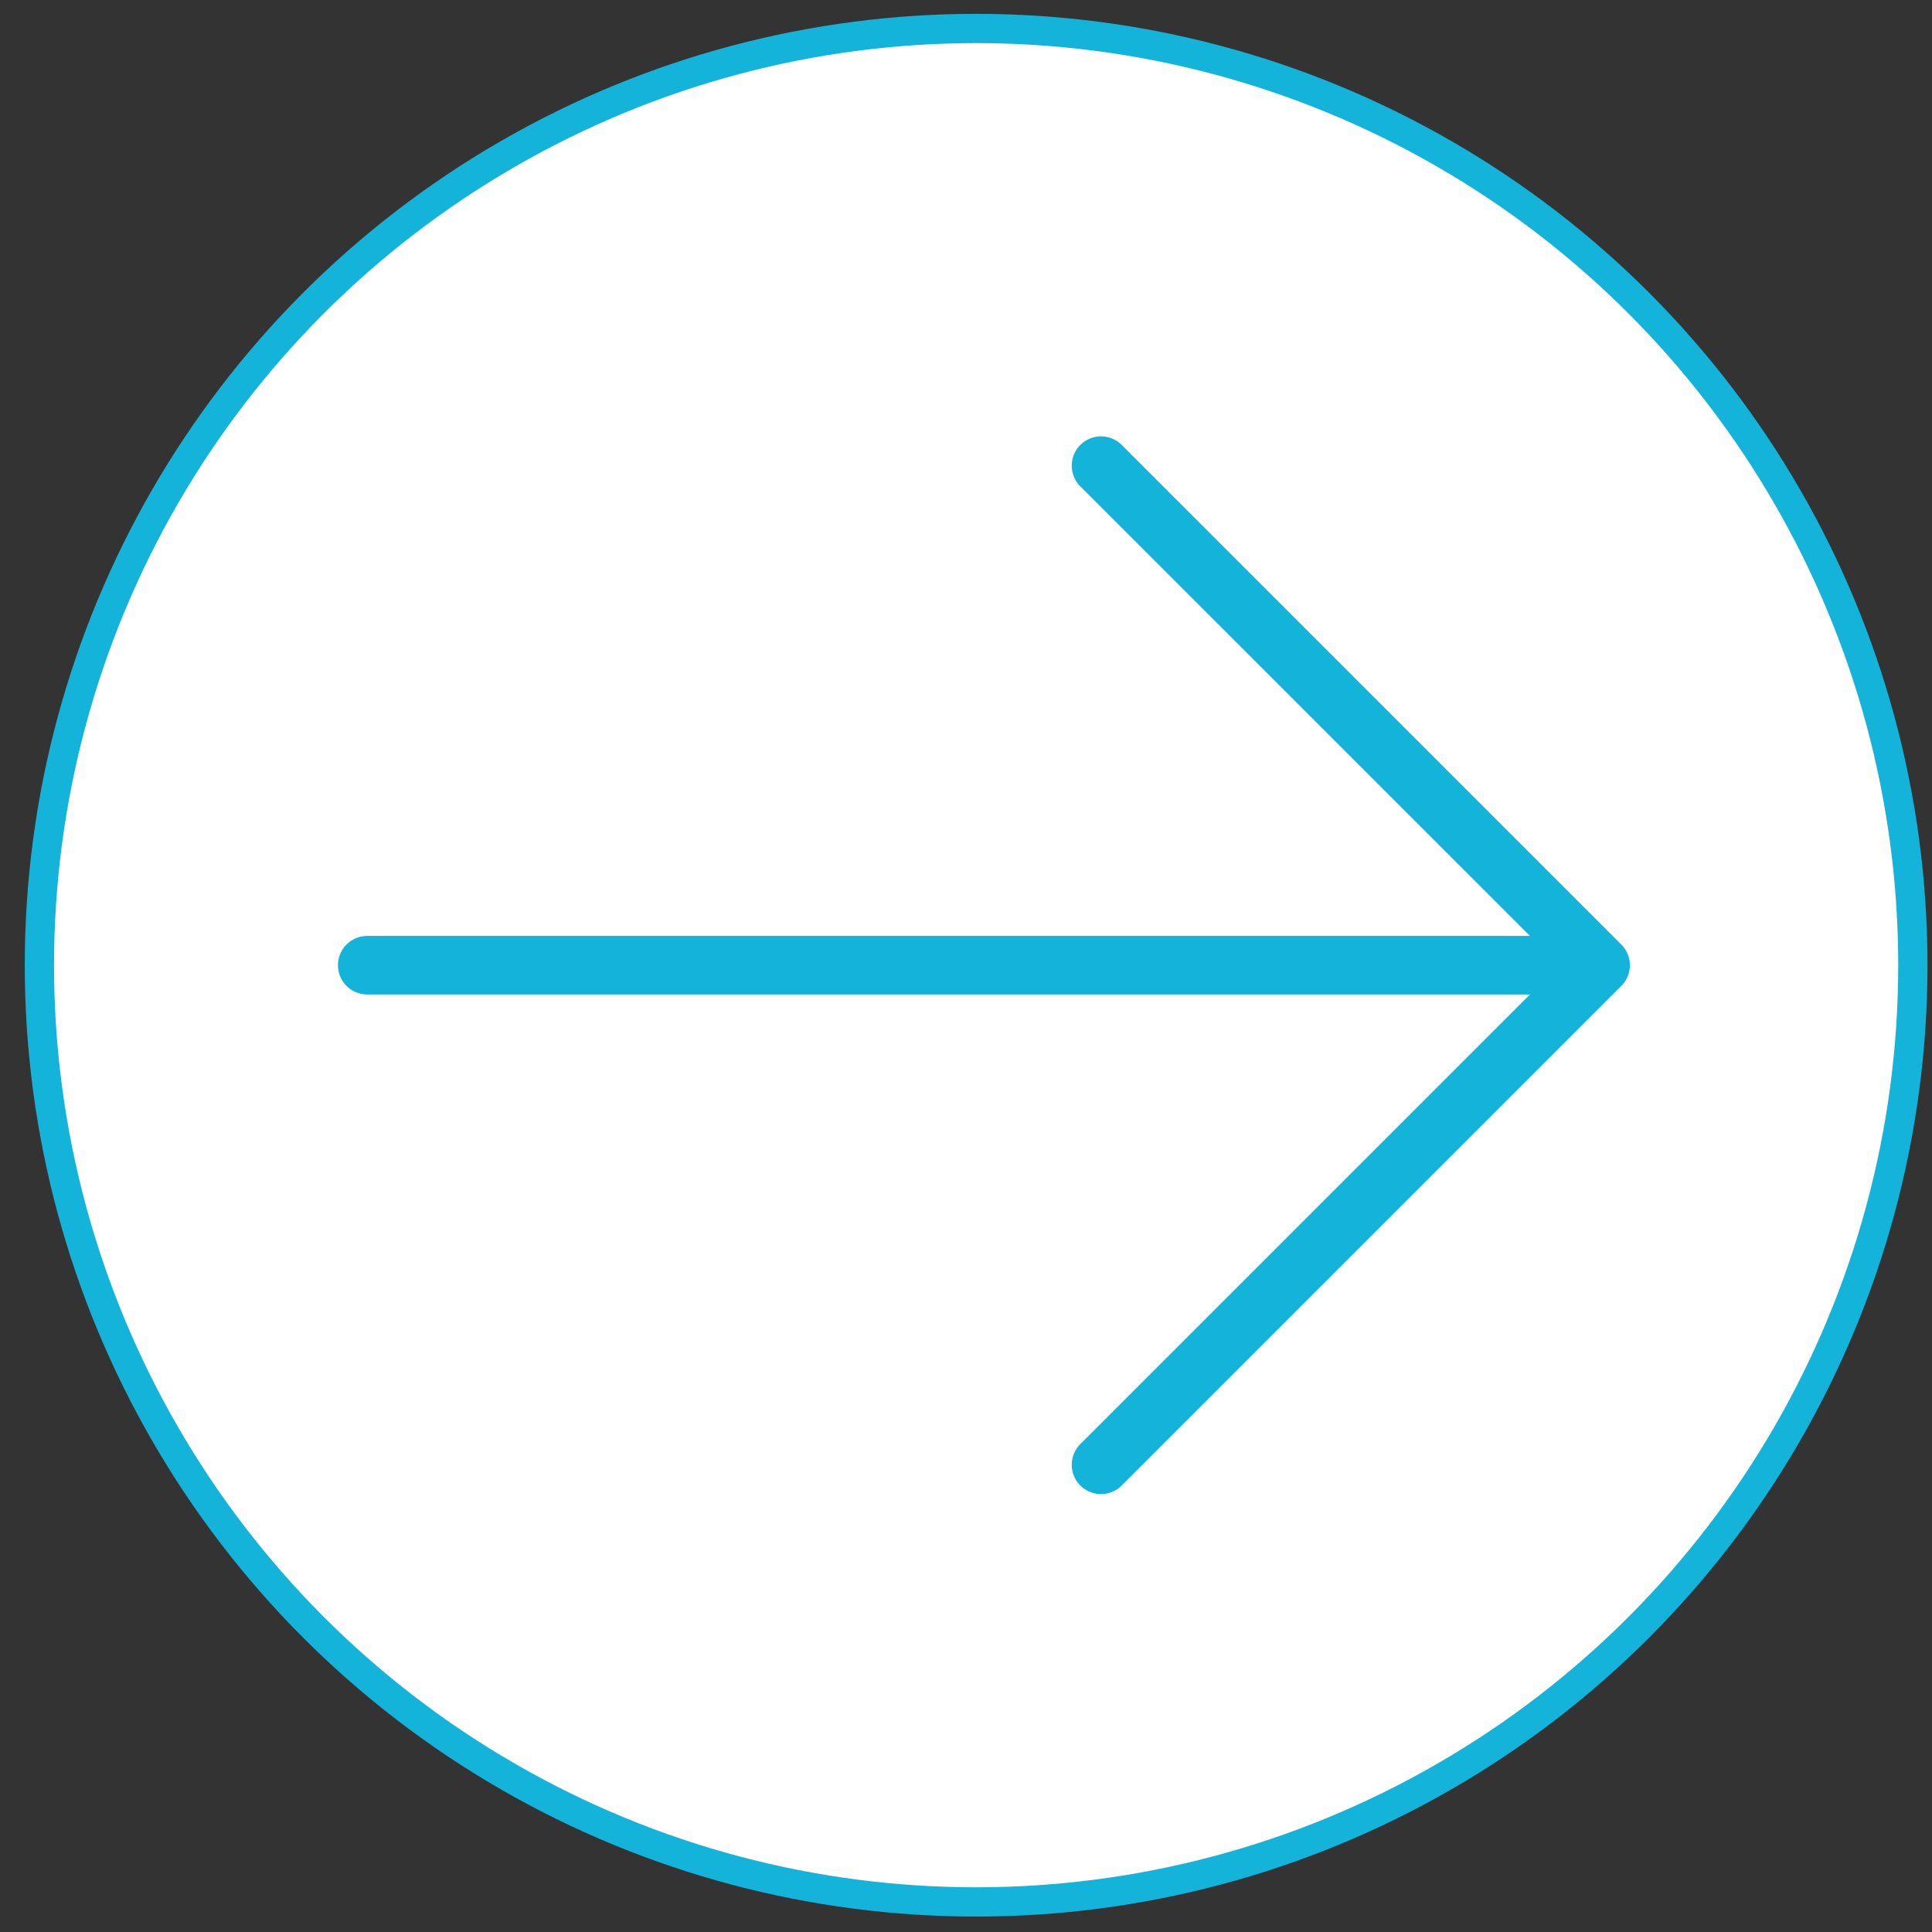 <svg width="66" height="66" viewBox="0 0 66 66" fill="none" xmlns="http://www.w3.org/2000/svg">
<rect x="0" y="0" width="66" height="66" fill="#333333" stroke="none"/>
<g id="Group 33426">
<g id="Group 33423">
<circle id="Ellipse 15" cx="32" cy="32" r="32" transform="matrix(-1 0 0 1 65.346 0.973)" fill="white" stroke="#14B3DA"/>
</g>
<g id="Group 33424">
<path id="Vector 9" d="M37.612 15.907L54.679 32.973L37.612 50.04" stroke="#14B3DA" stroke-width="2" stroke-linecap="round" stroke-linejoin="round"/>
<path id="Vector 10" d="M54.145 32.973H12.545" stroke="#14B3DA" stroke-width="2" stroke-linecap="round" stroke-linejoin="round"/>
</g>
</g>
</svg>
